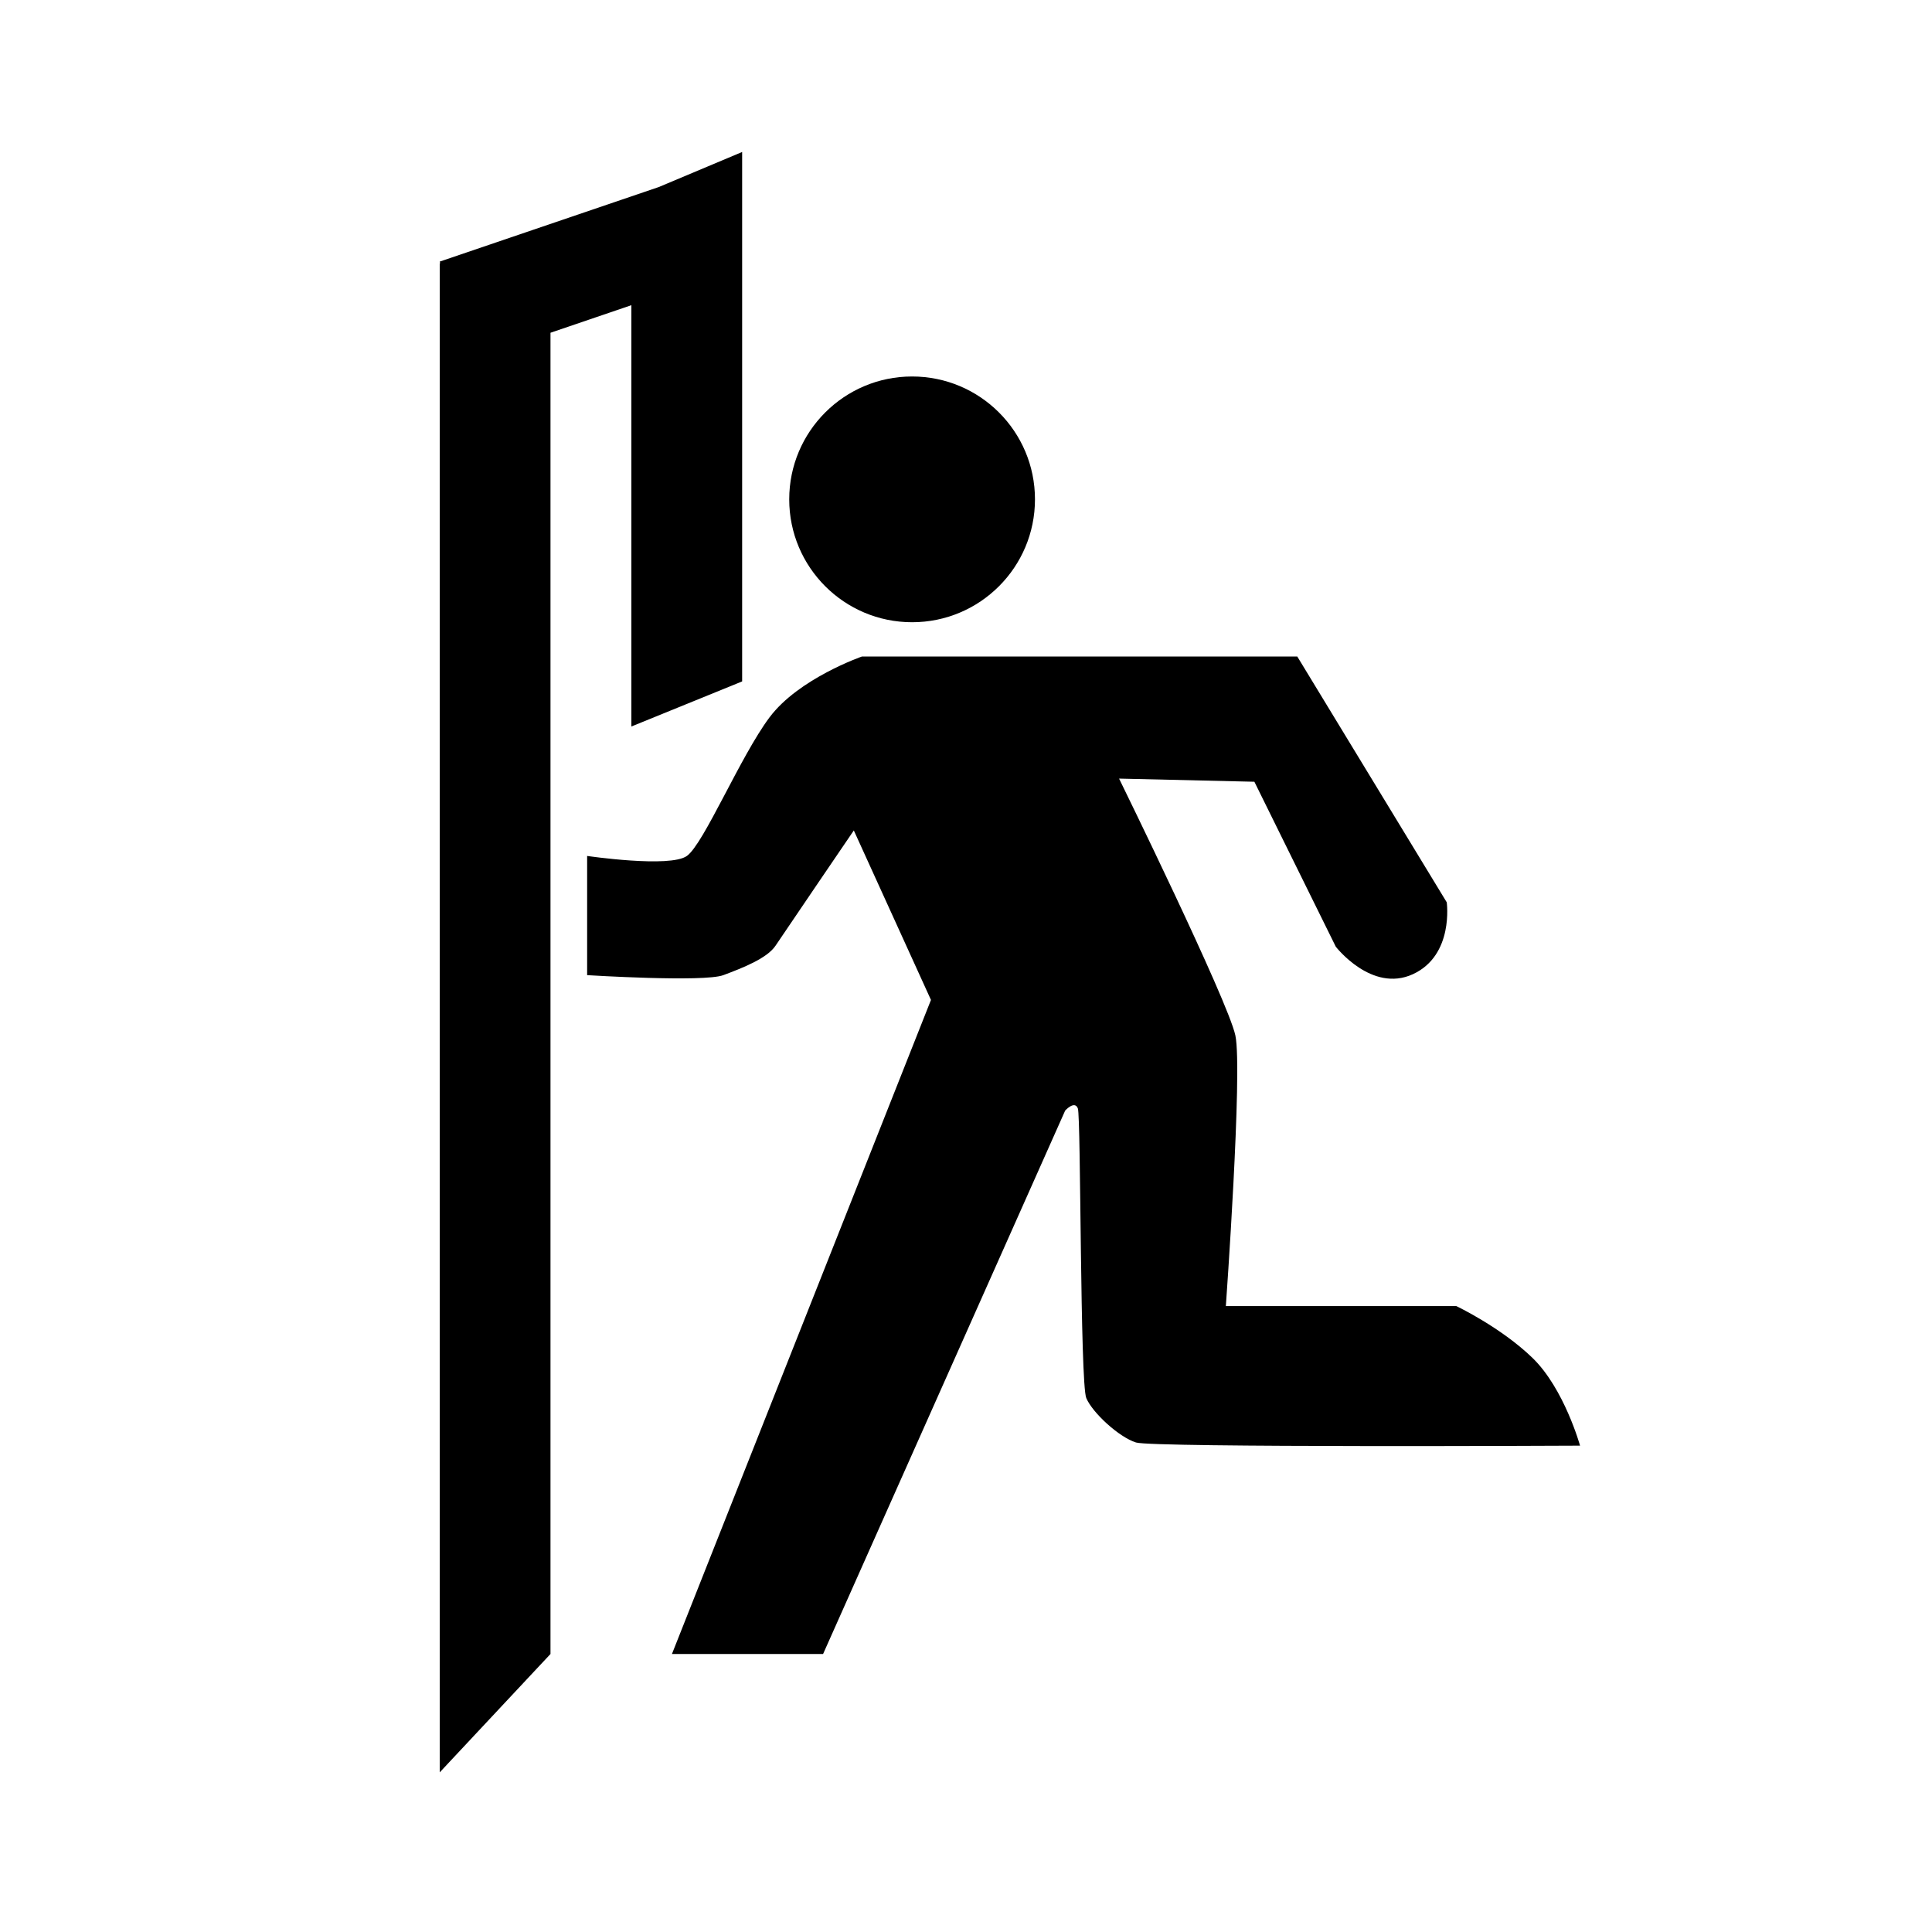 <svg id="Layer_2" xmlns="http://www.w3.org/2000/svg" viewBox="0 0 300 300"><circle cx="141.63" cy="77.54" r="19.08"/><path d="m201.46,101.94h-67.61s-9.82,3.4-14.35,9.44-10.2,19.64-12.84,21.53-15.49,0-15.49,0v18.51s18.13,1.13,21.15,0,6.8-2.61,8.11-4.58,12.15-17.89,12.15-17.89l11.98,26.32-40.22,101.56h23.47l37.59-84.38s1.48-1.64,1.97-.33.33,42.68,1.31,44.98,5.09,6.07,7.72,6.89,68.95.49,68.95.49c0,0-2.46-8.86-7.39-13.63s-11.82-8.04-11.82-8.04h-35.79s2.63-36.61,1.48-42.02-18.06-39.89-18.06-39.89l21.01.49,12.64,25.61s5.58,7.22,11.98,4.27,5.25-11.16,5.25-11.16l-23.21-38.17Z"/><polygon points="102.28 29.05 68.28 40.62 68.37 40.88 68.28 40.88 68.28 275.21 85.48 256.83 85.48 51.67 98.04 47.39 98.04 112.81 115.24 105.81 115.24 23.6 102.28 29.05"/></svg>